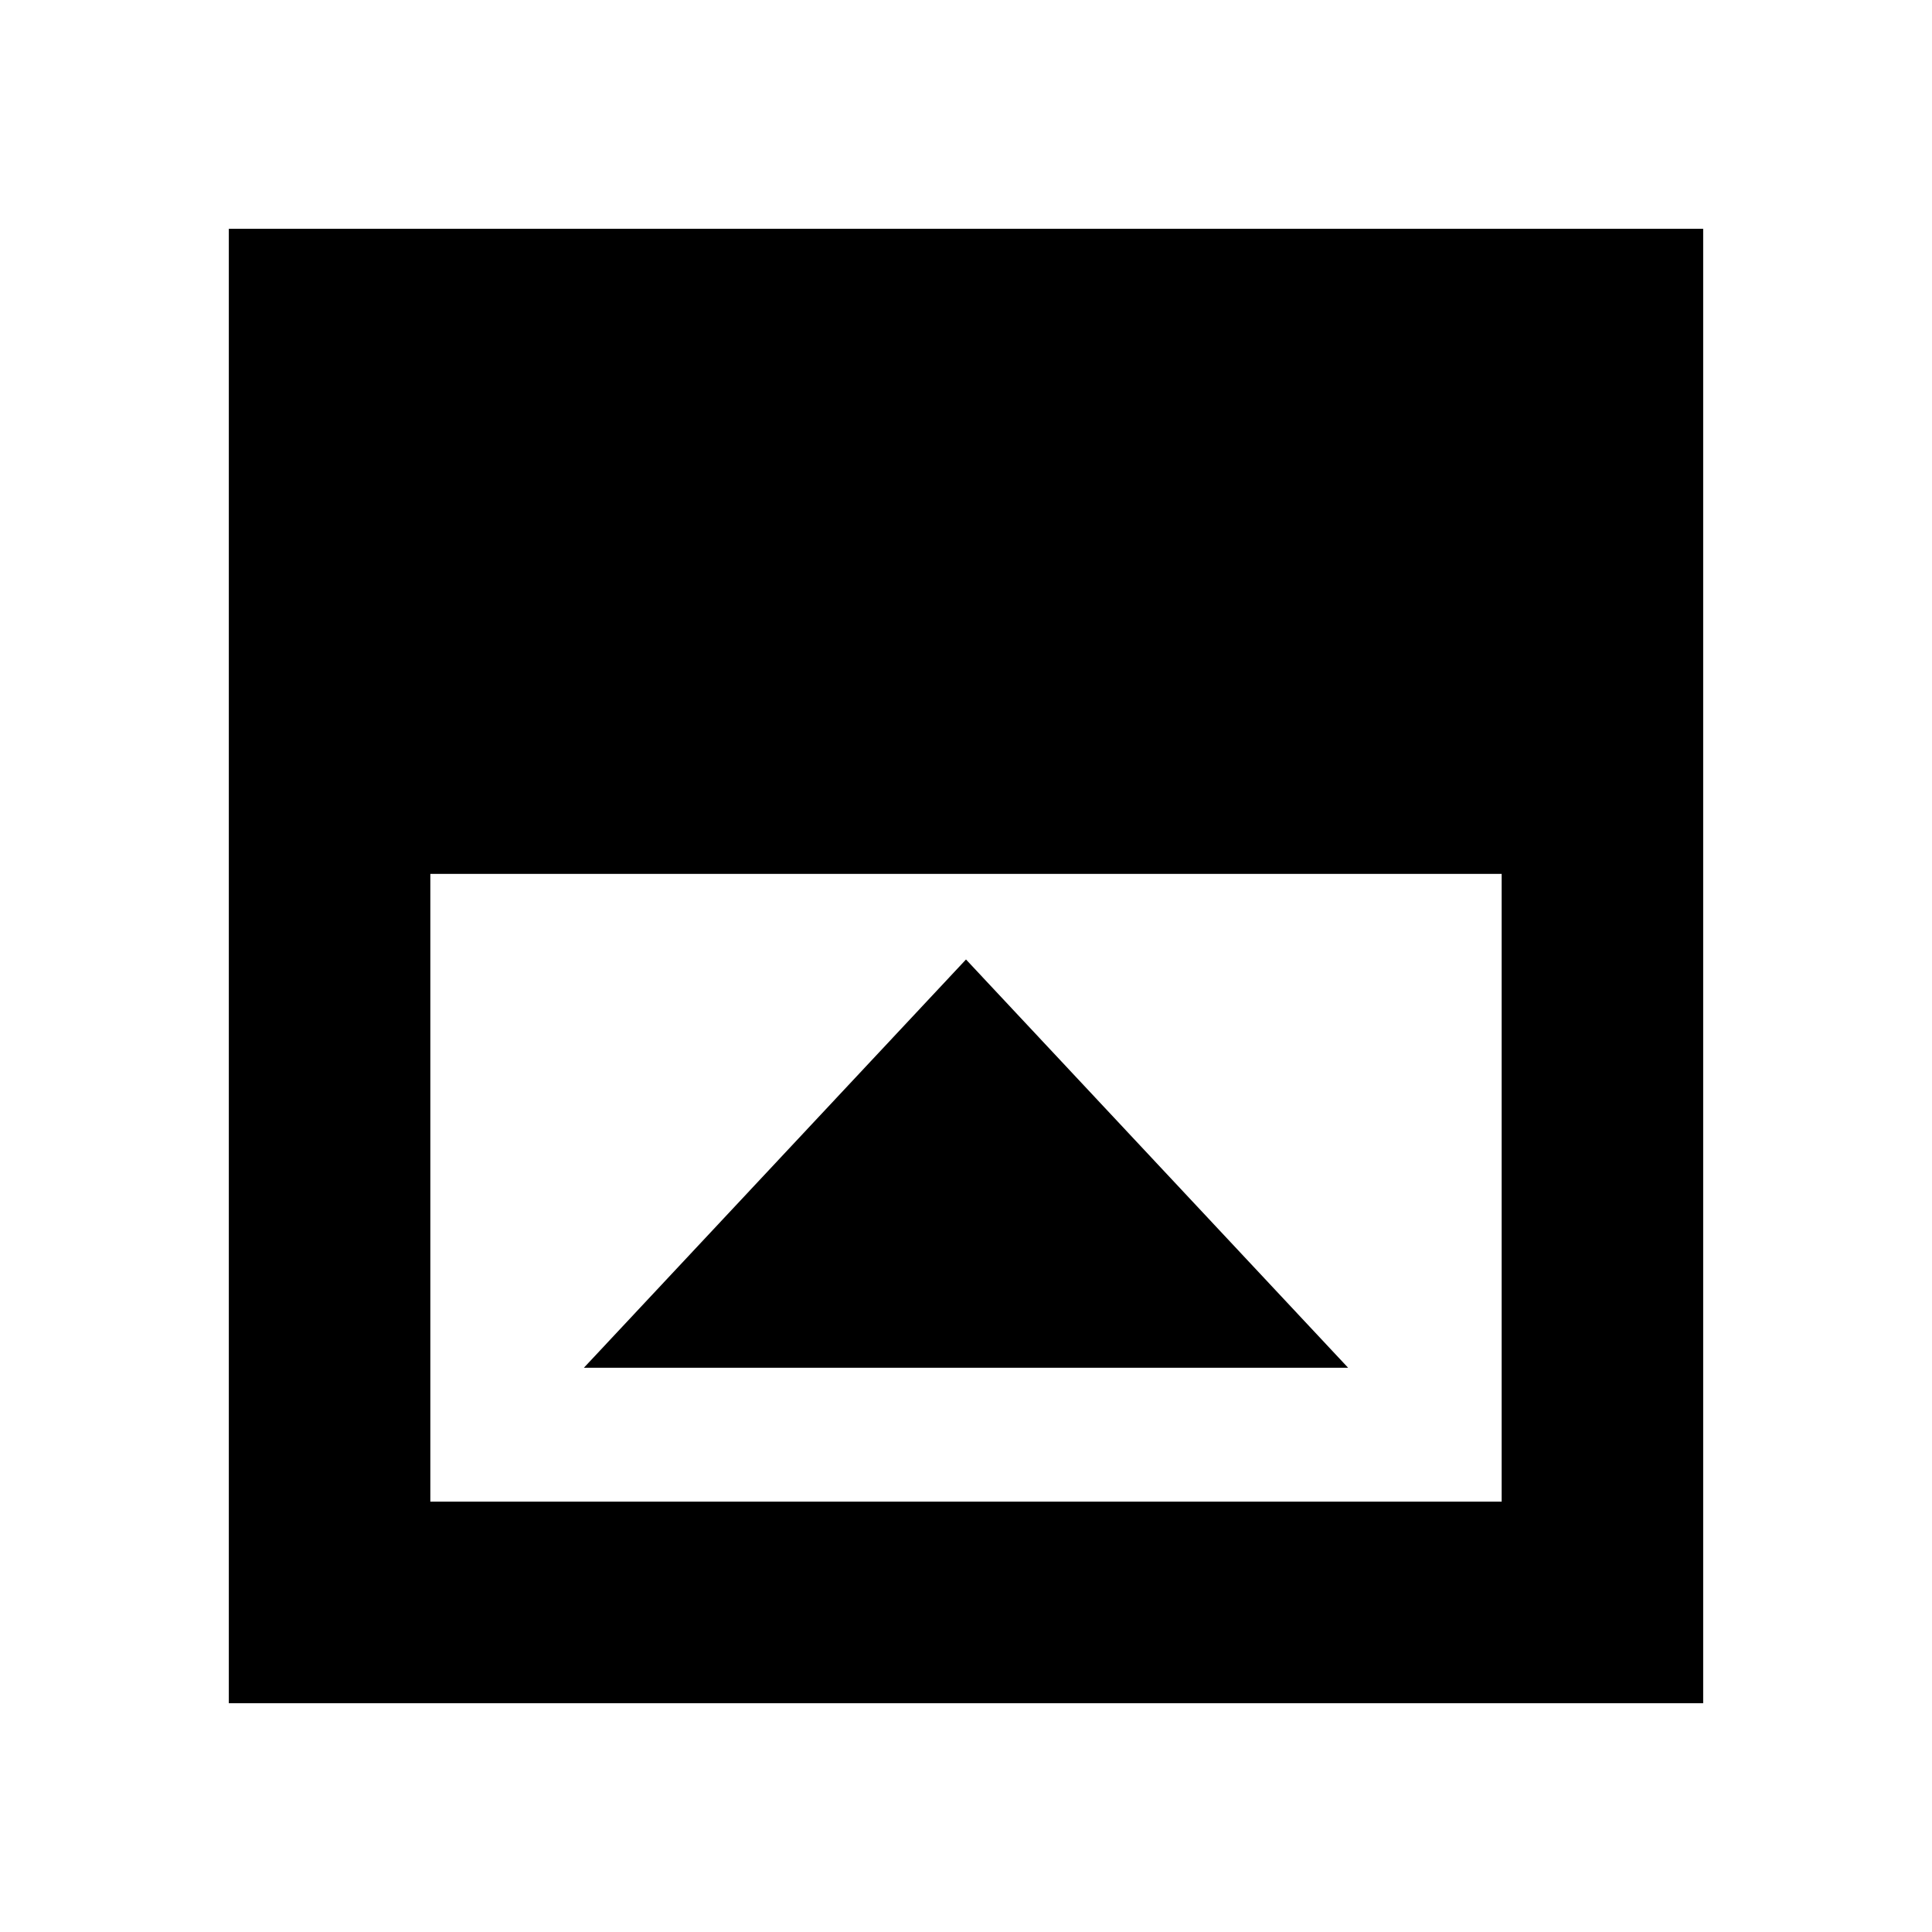 <svg xmlns="http://www.w3.org/2000/svg" height="20" viewBox="0 -960 960 960" width="20"><path d="M290.13-280.37h379.74L480-483.24 290.13-280.37Zm-76.3 66.54h532.34v-311.95H213.83v311.95ZM113.7-113.7v-732.6h732.6v732.6H113.7Z"/></svg>